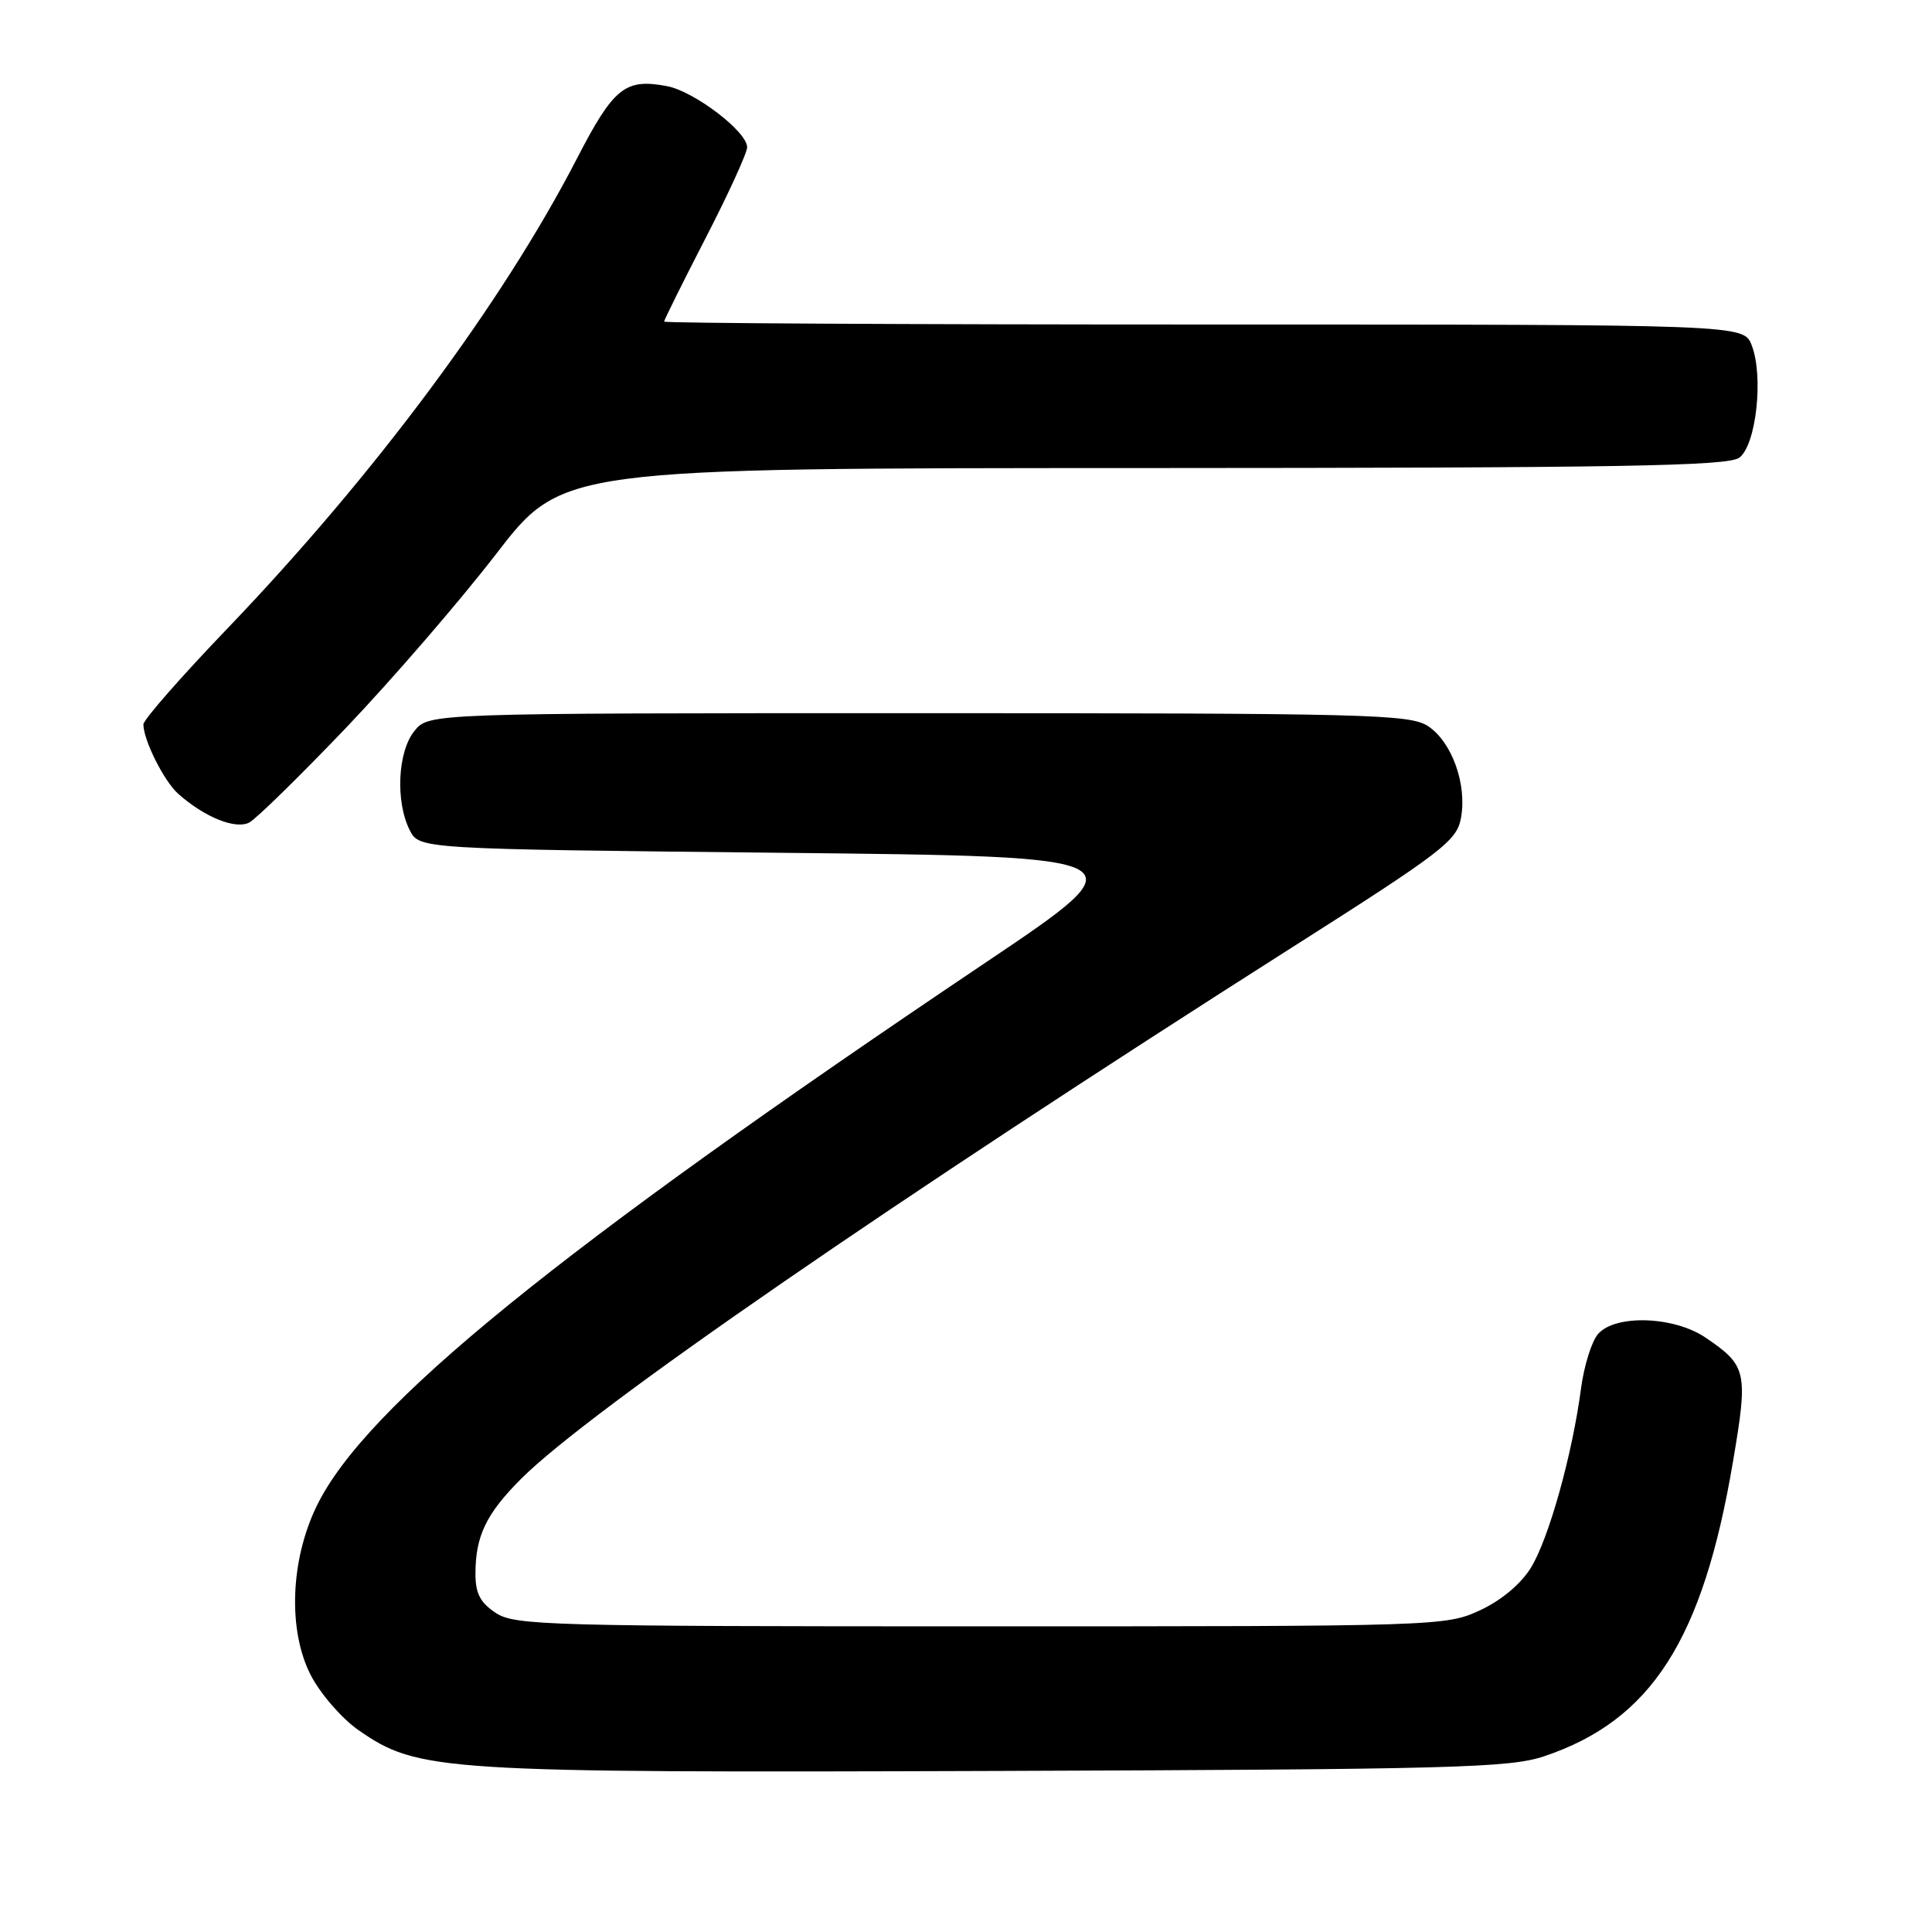 <?xml version="1.0" encoding="UTF-8" standalone="no"?>
<!DOCTYPE svg PUBLIC "-//W3C//DTD SVG 1.1//EN" "http://www.w3.org/Graphics/SVG/1.1/DTD/svg11.dtd" >
<svg xmlns="http://www.w3.org/2000/svg" xmlns:xlink="http://www.w3.org/1999/xlink" version="1.1" viewBox="0 0 256 256">
 <g >
 <path fill="currentColor"
d=" M 204.59 232.72 C 218.80 227.96 225.64 217.31 229.63 193.67 C 231.65 181.76 231.48 180.97 226.01 177.25 C 221.83 174.41 214.08 174.13 211.76 176.75 C 210.91 177.71 209.89 180.97 209.49 184.00 C 208.34 192.74 205.21 203.92 202.85 207.74 C 201.51 209.90 198.92 212.07 196.09 213.38 C 191.57 215.47 190.58 215.50 129.96 215.50 C 72.72 215.50 68.22 215.38 65.71 213.73 C 63.64 212.37 63.00 211.15 63.00 208.54 C 63.00 203.54 64.42 200.58 69.04 195.96 C 78.12 186.88 118.33 159.16 171.23 125.52 C 191.12 112.88 193.02 111.42 193.58 108.42 C 194.42 103.96 192.39 98.30 189.21 96.21 C 186.80 94.64 181.30 94.50 121.71 94.50 C 56.82 94.50 56.82 94.50 54.91 96.86 C 52.69 99.61 52.38 106.21 54.29 110.00 C 55.56 112.50 55.56 112.50 103.53 113.00 C 151.50 113.50 151.50 113.50 130.50 127.61 C 73.83 165.69 48.37 186.37 41.97 199.54 C 38.46 206.75 38.13 216.07 41.19 221.99 C 42.46 224.45 45.30 227.72 47.50 229.25 C 55.41 234.74 58.16 234.91 132.00 234.66 C 192.55 234.45 200.02 234.25 204.59 232.72 Z  M 45.84 96.45 C 51.94 90.05 60.89 79.70 65.72 73.43 C 74.50 62.03 74.50 62.03 151.56 62.02 C 214.66 62.00 228.95 61.76 230.46 60.65 C 232.70 59.01 233.71 49.89 232.11 45.75 C 231.05 43.00 231.05 43.00 159.52 43.00 C 120.19 43.00 88.00 42.83 88.00 42.61 C 88.00 42.40 90.47 37.42 93.50 31.54 C 96.53 25.67 99.00 20.25 99.00 19.51 C 99.00 17.44 91.97 12.08 88.36 11.41 C 82.82 10.37 81.31 11.59 76.42 21.06 C 66.54 40.19 49.58 62.99 30.16 83.25 C 24.02 89.65 19.00 95.38 19.00 95.98 C 19.00 98.05 21.73 103.51 23.61 105.18 C 27.11 108.29 31.23 109.95 33.04 108.98 C 33.97 108.48 39.73 102.84 45.84 96.45 Z "/>
</g>
</svg>